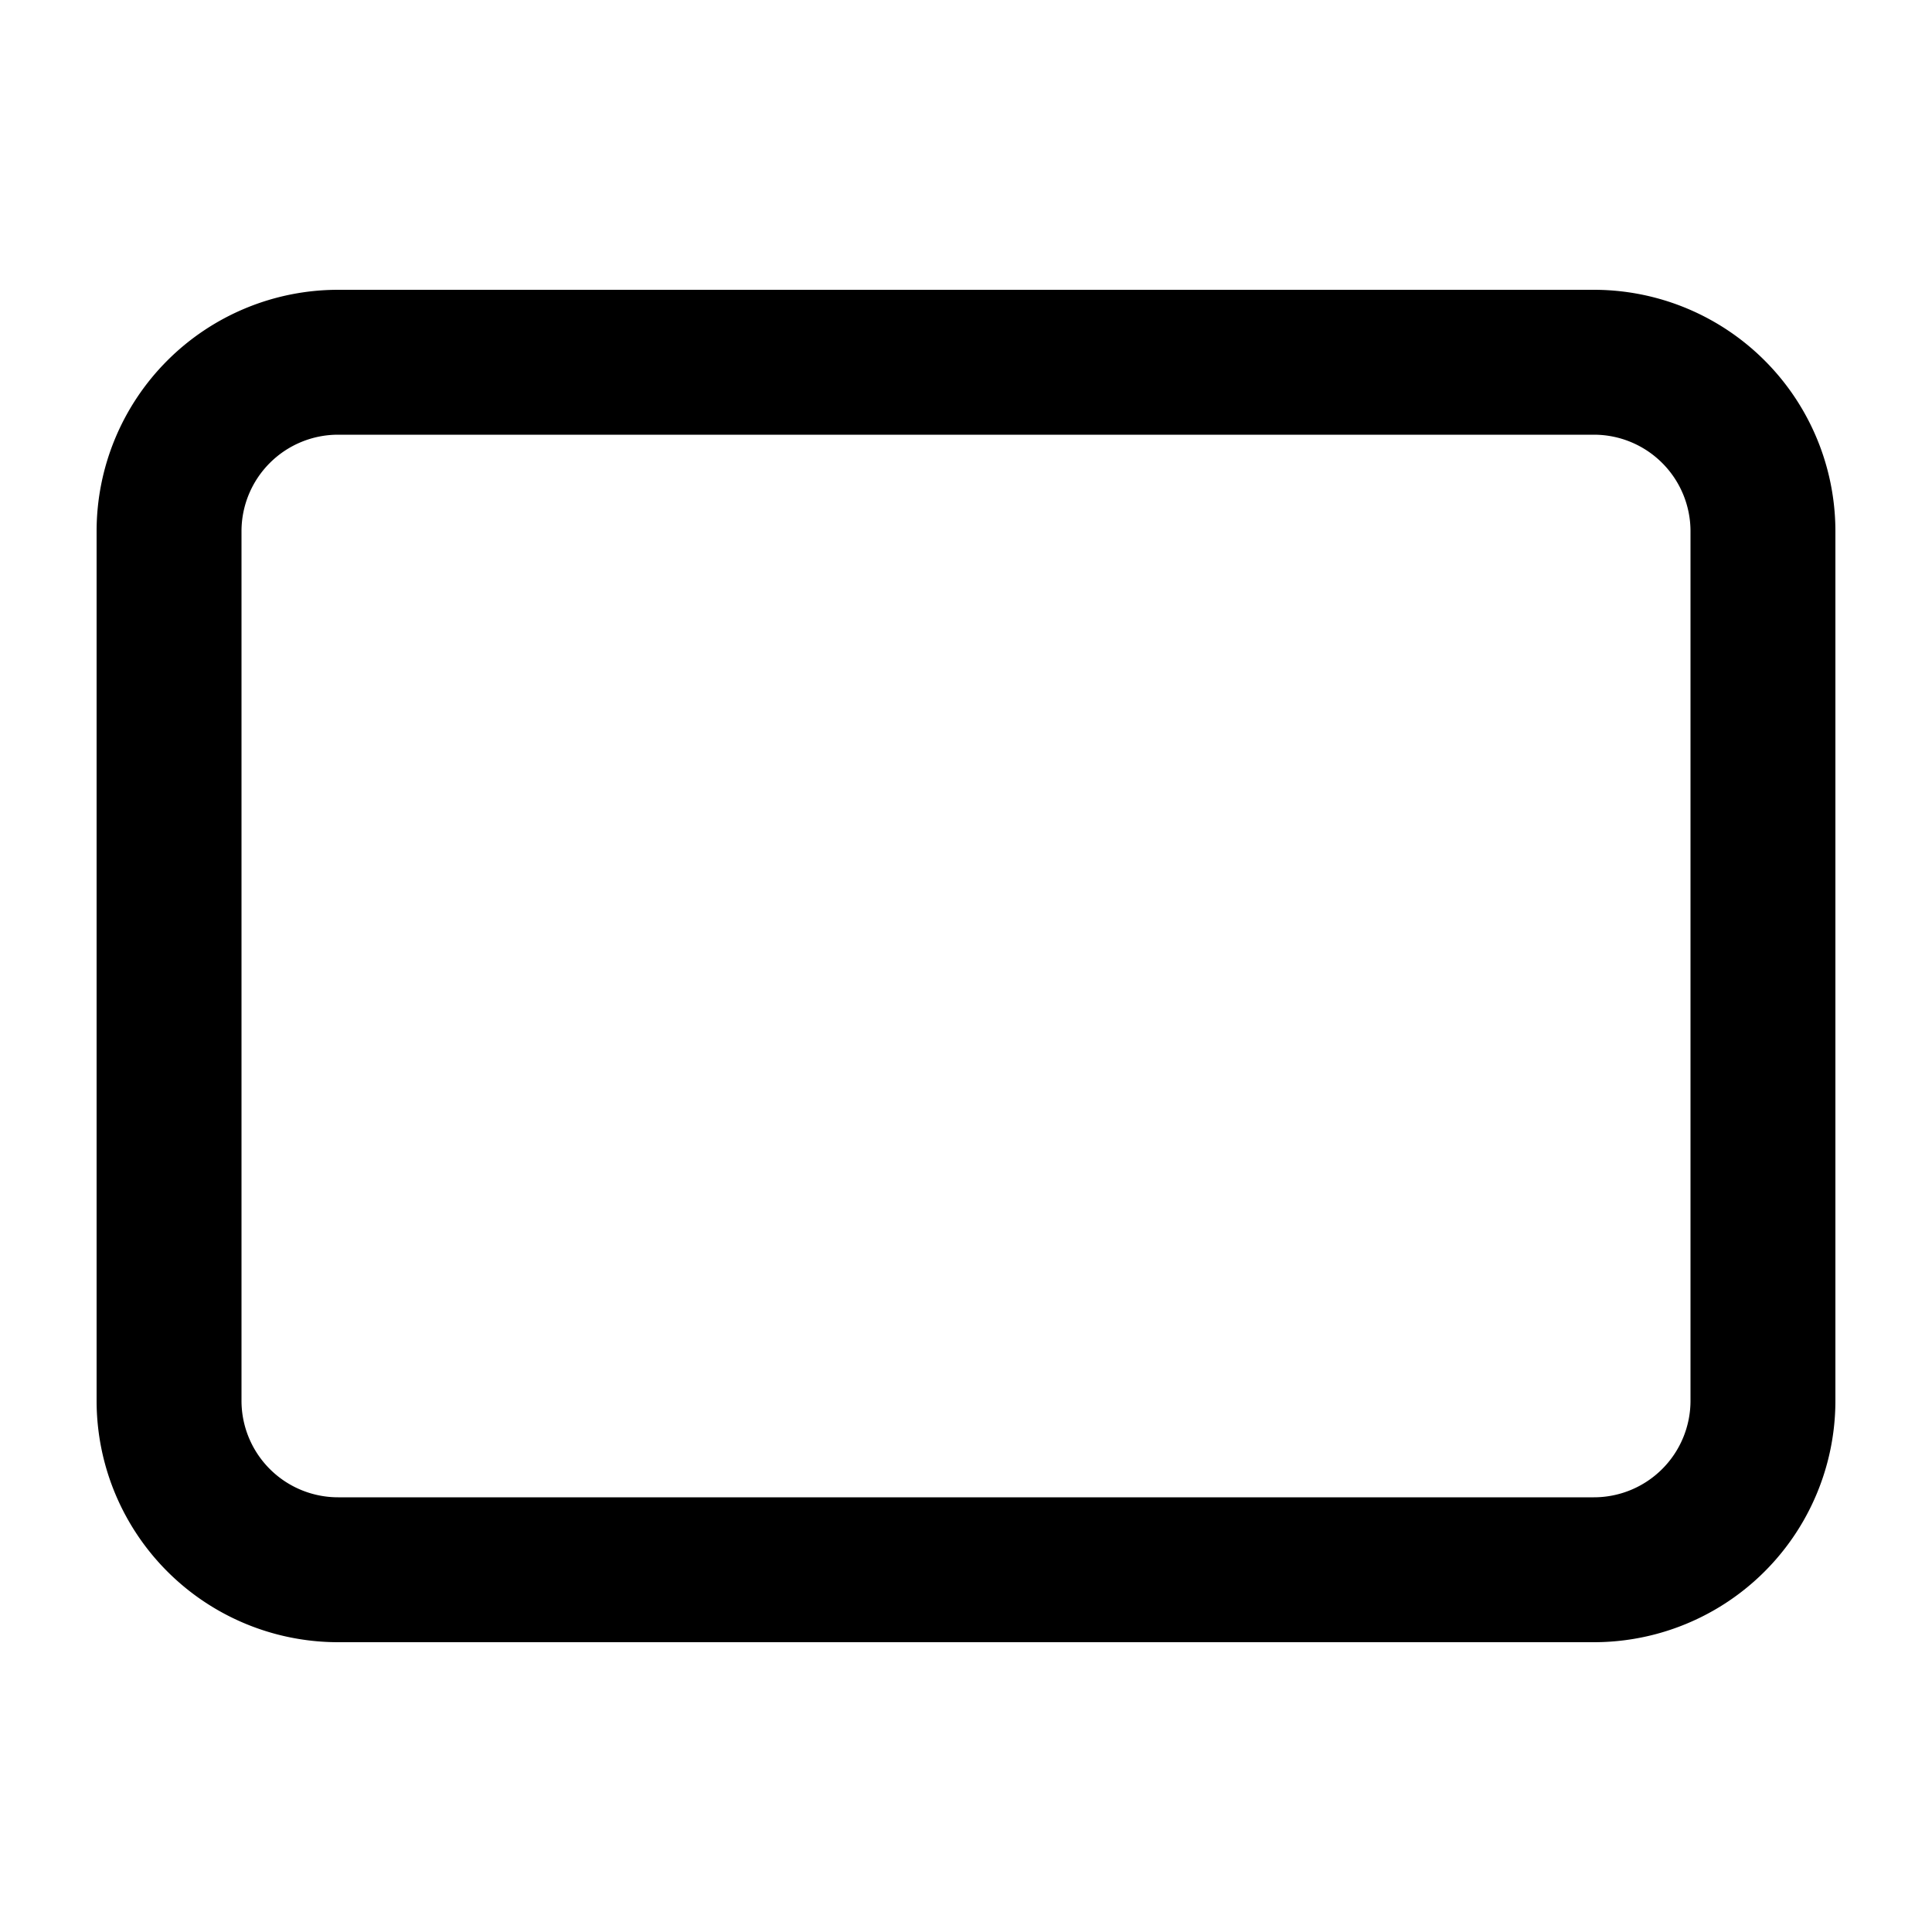 <svg xmlns="http://www.w3.org/2000/svg" width="20" height="20" viewBox="0 0 20 20"><path fill="currentColor" fill-rule="evenodd" d="M16.5 4.5h-13a1 1 0 00-1 1v9a1 1 0 001 1h13a1 1 0 001-1v-9a1 1 0 00-1-1M3.5 3A2.5 2.5 0 001 5.5v9A2.5 2.5 0 003.5 17h13a2.5 2.5 0 002.5-2.5v-9A2.5 2.5 0 0016.5 3z" clip-rule="evenodd"/></svg>